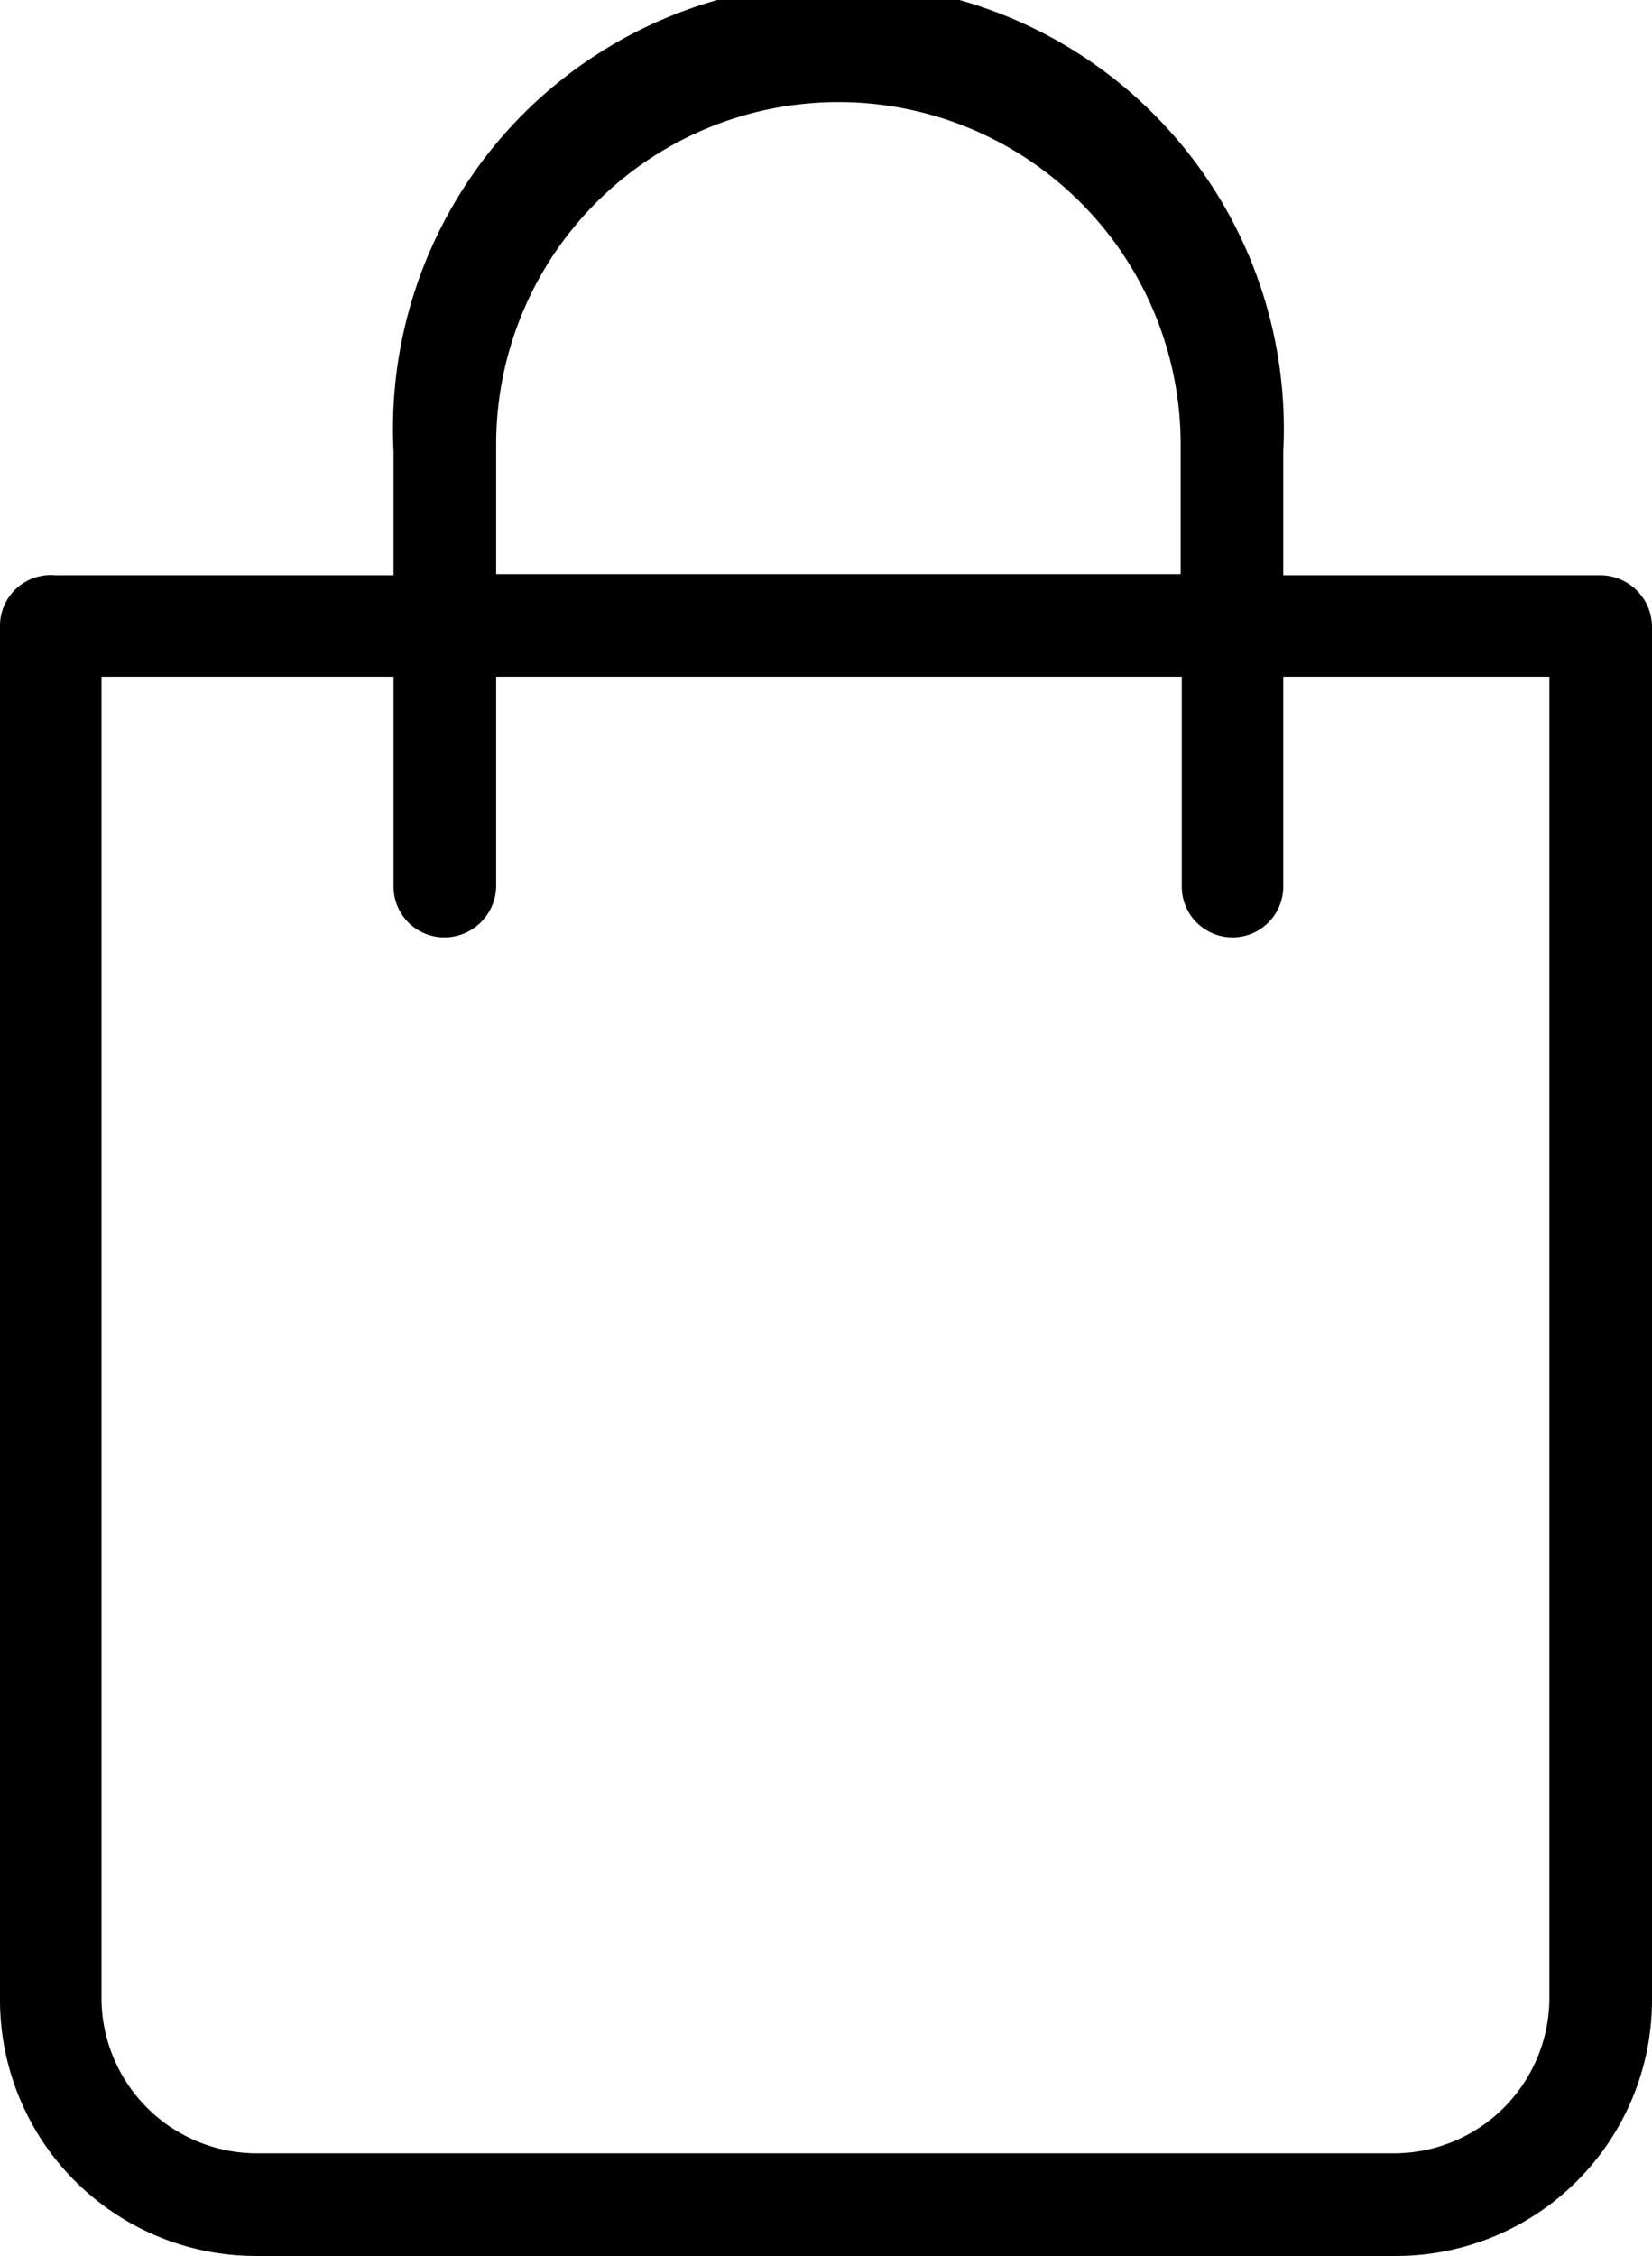 <svg viewBox="0 0 14.65 20" xmlns="http://www.w3.org/2000/svg"><path d="m14.19 5.1h-2.81v-1.1a3.95 3.95 0 1 0 -7.89 0v1.1h-3a.45.45 0 0 0 -.49.45v12.18a2.27 2.27 0 0 0 2.27 2.27h10.11a2.27 2.27 0 0 0 2.27-2.27v-12.18a.46.46 0 0 0 -.46-.45zm-9.79-1.16a3 3 0 1 1 6.07 0v1.15h-6.07zm9.34 13.79a1.38 1.38 0 0 1 -1.37 1.36h-10.1a1.38 1.38 0 0 1 -1.37-1.36v-11.73h2.59v1.86a.45.45 0 0 0 .45.45.46.46 0 0 0 .46-.45v-1.86h6.08v1.86a.45.45 0 1 0 .9 0v-1.86h2.36z"/></svg>